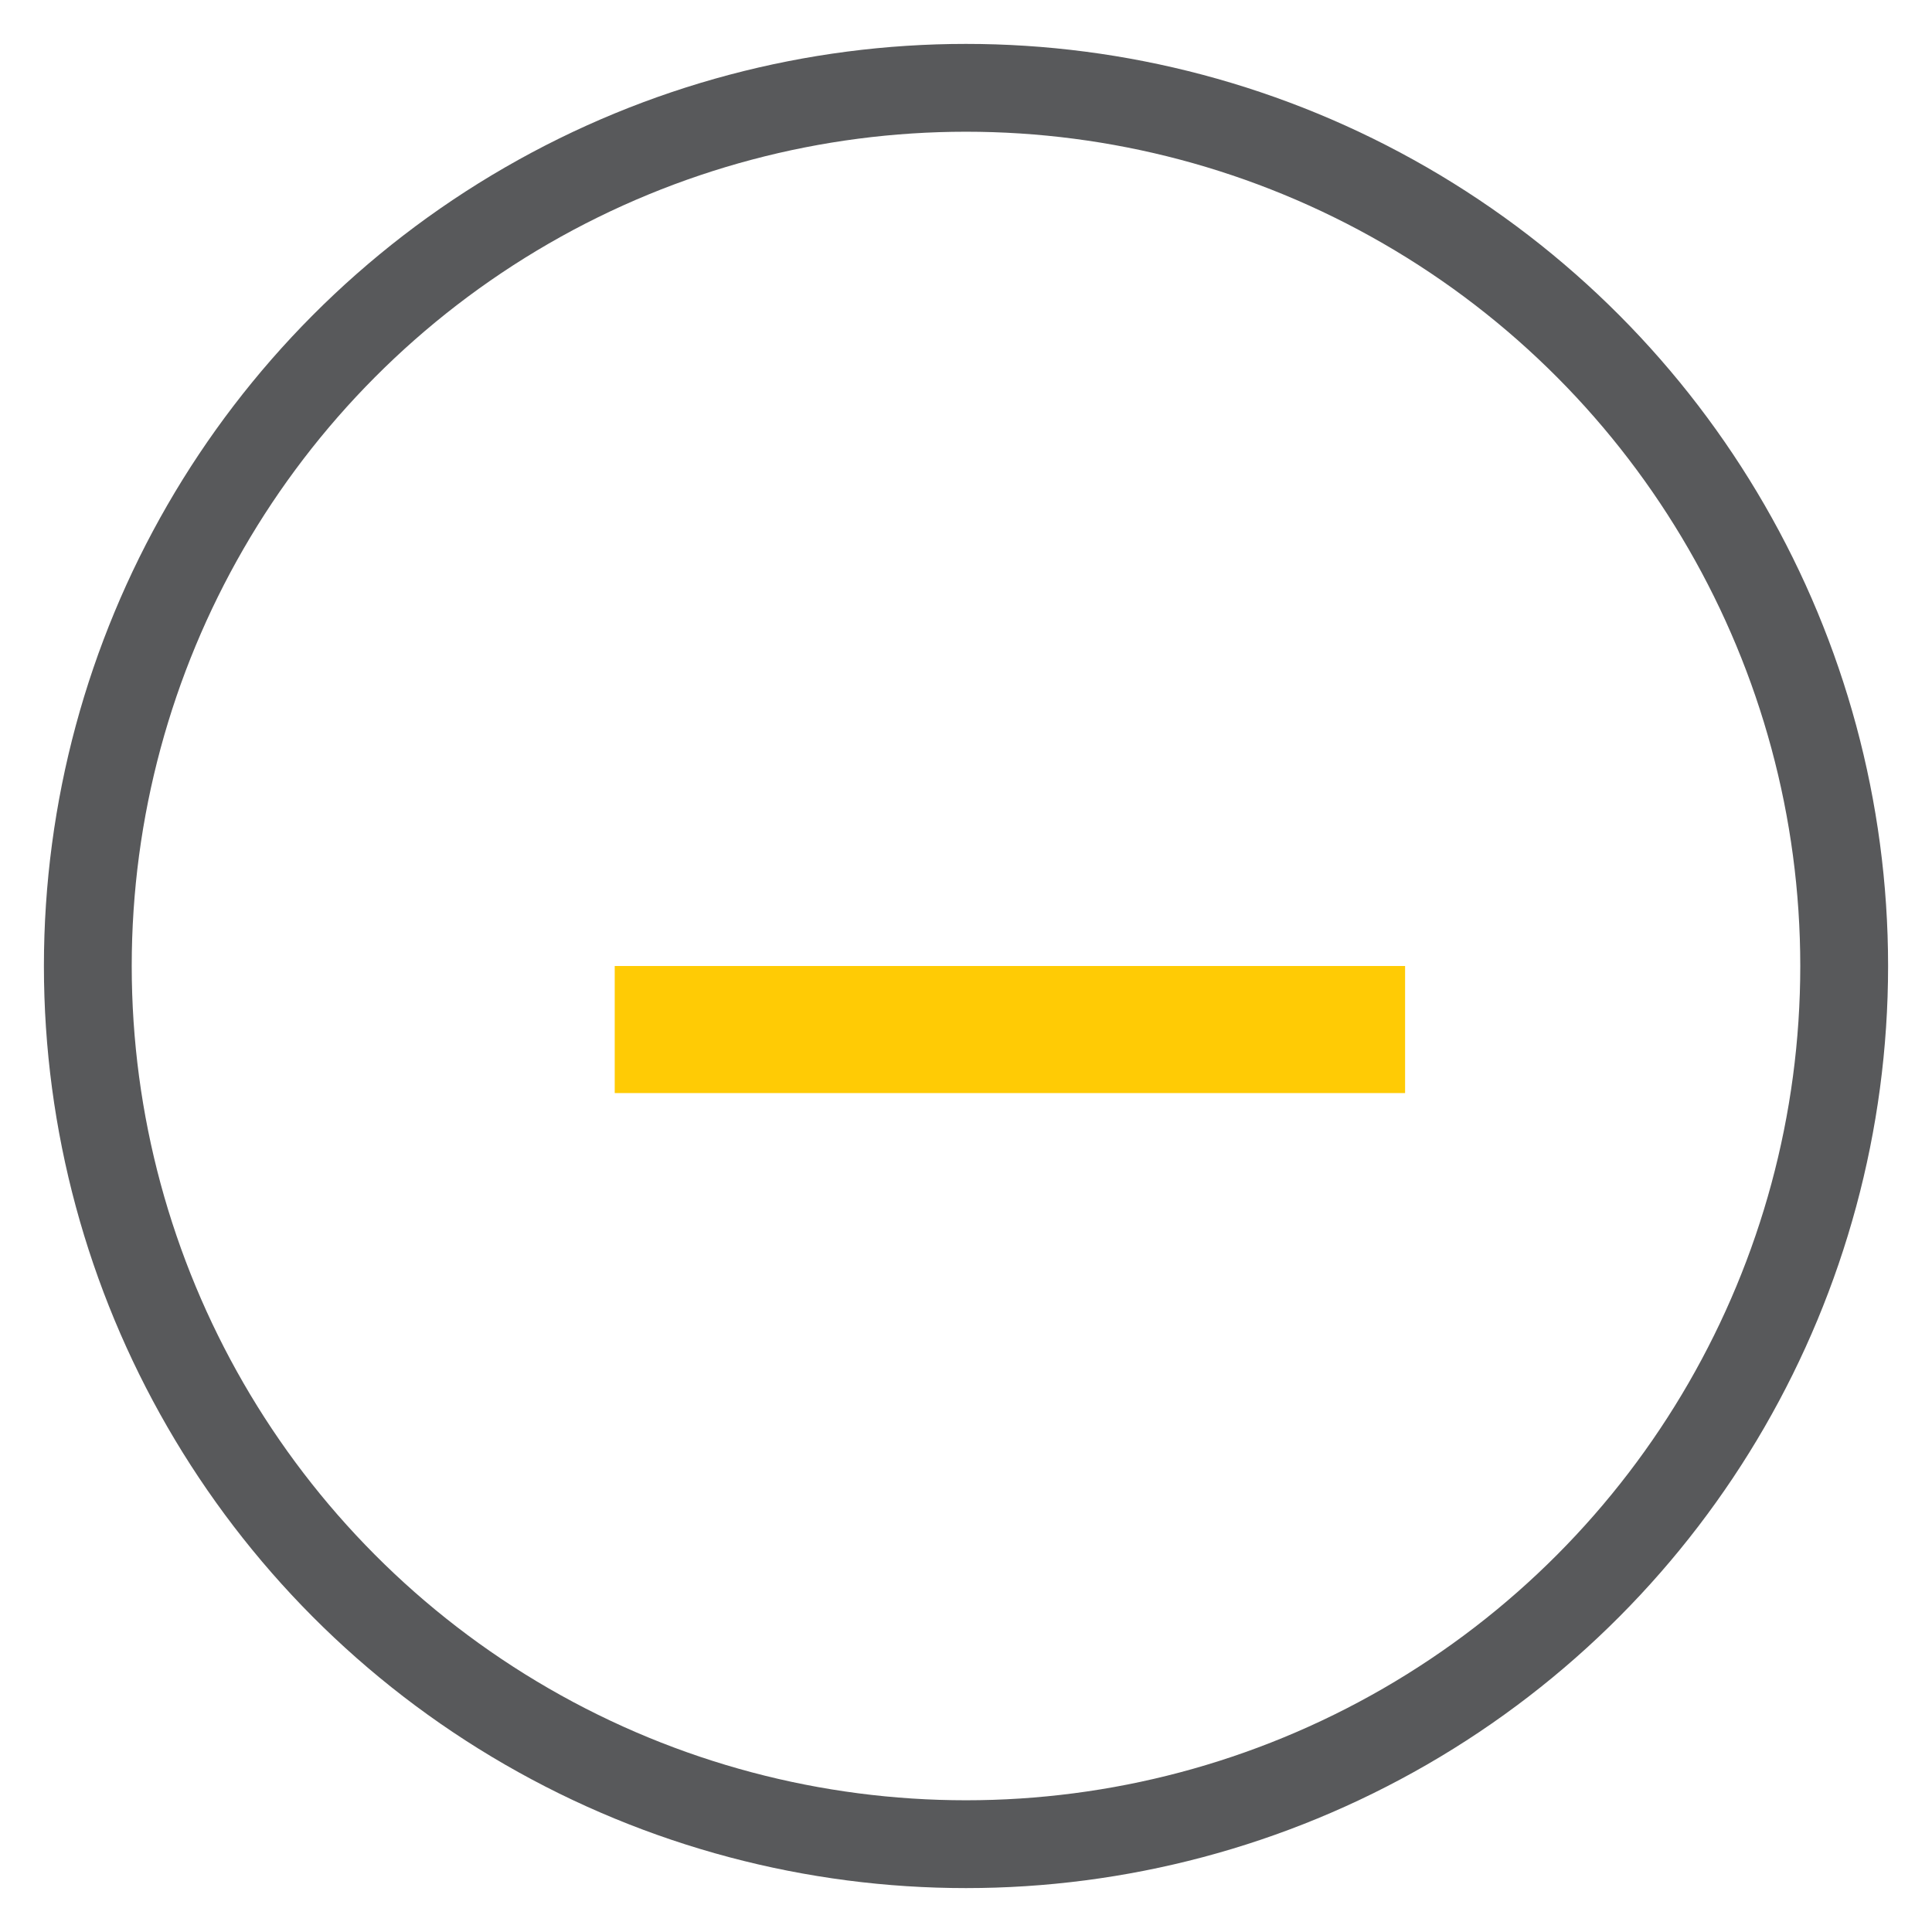 <svg xmlns="http://www.w3.org/2000/svg" width="22" height="22" viewBox="0 0 22 22">
    <g fill="none" fill-rule="evenodd" transform="translate(1 1)">
        <circle cx="10" cy="10" r="10" stroke="#58595B"/>
        <path fill="#FFCB05" fill-rule="nonzero" d="M6 11.447V10h9v1.447H9.762z"/>
    </g>
</svg>

